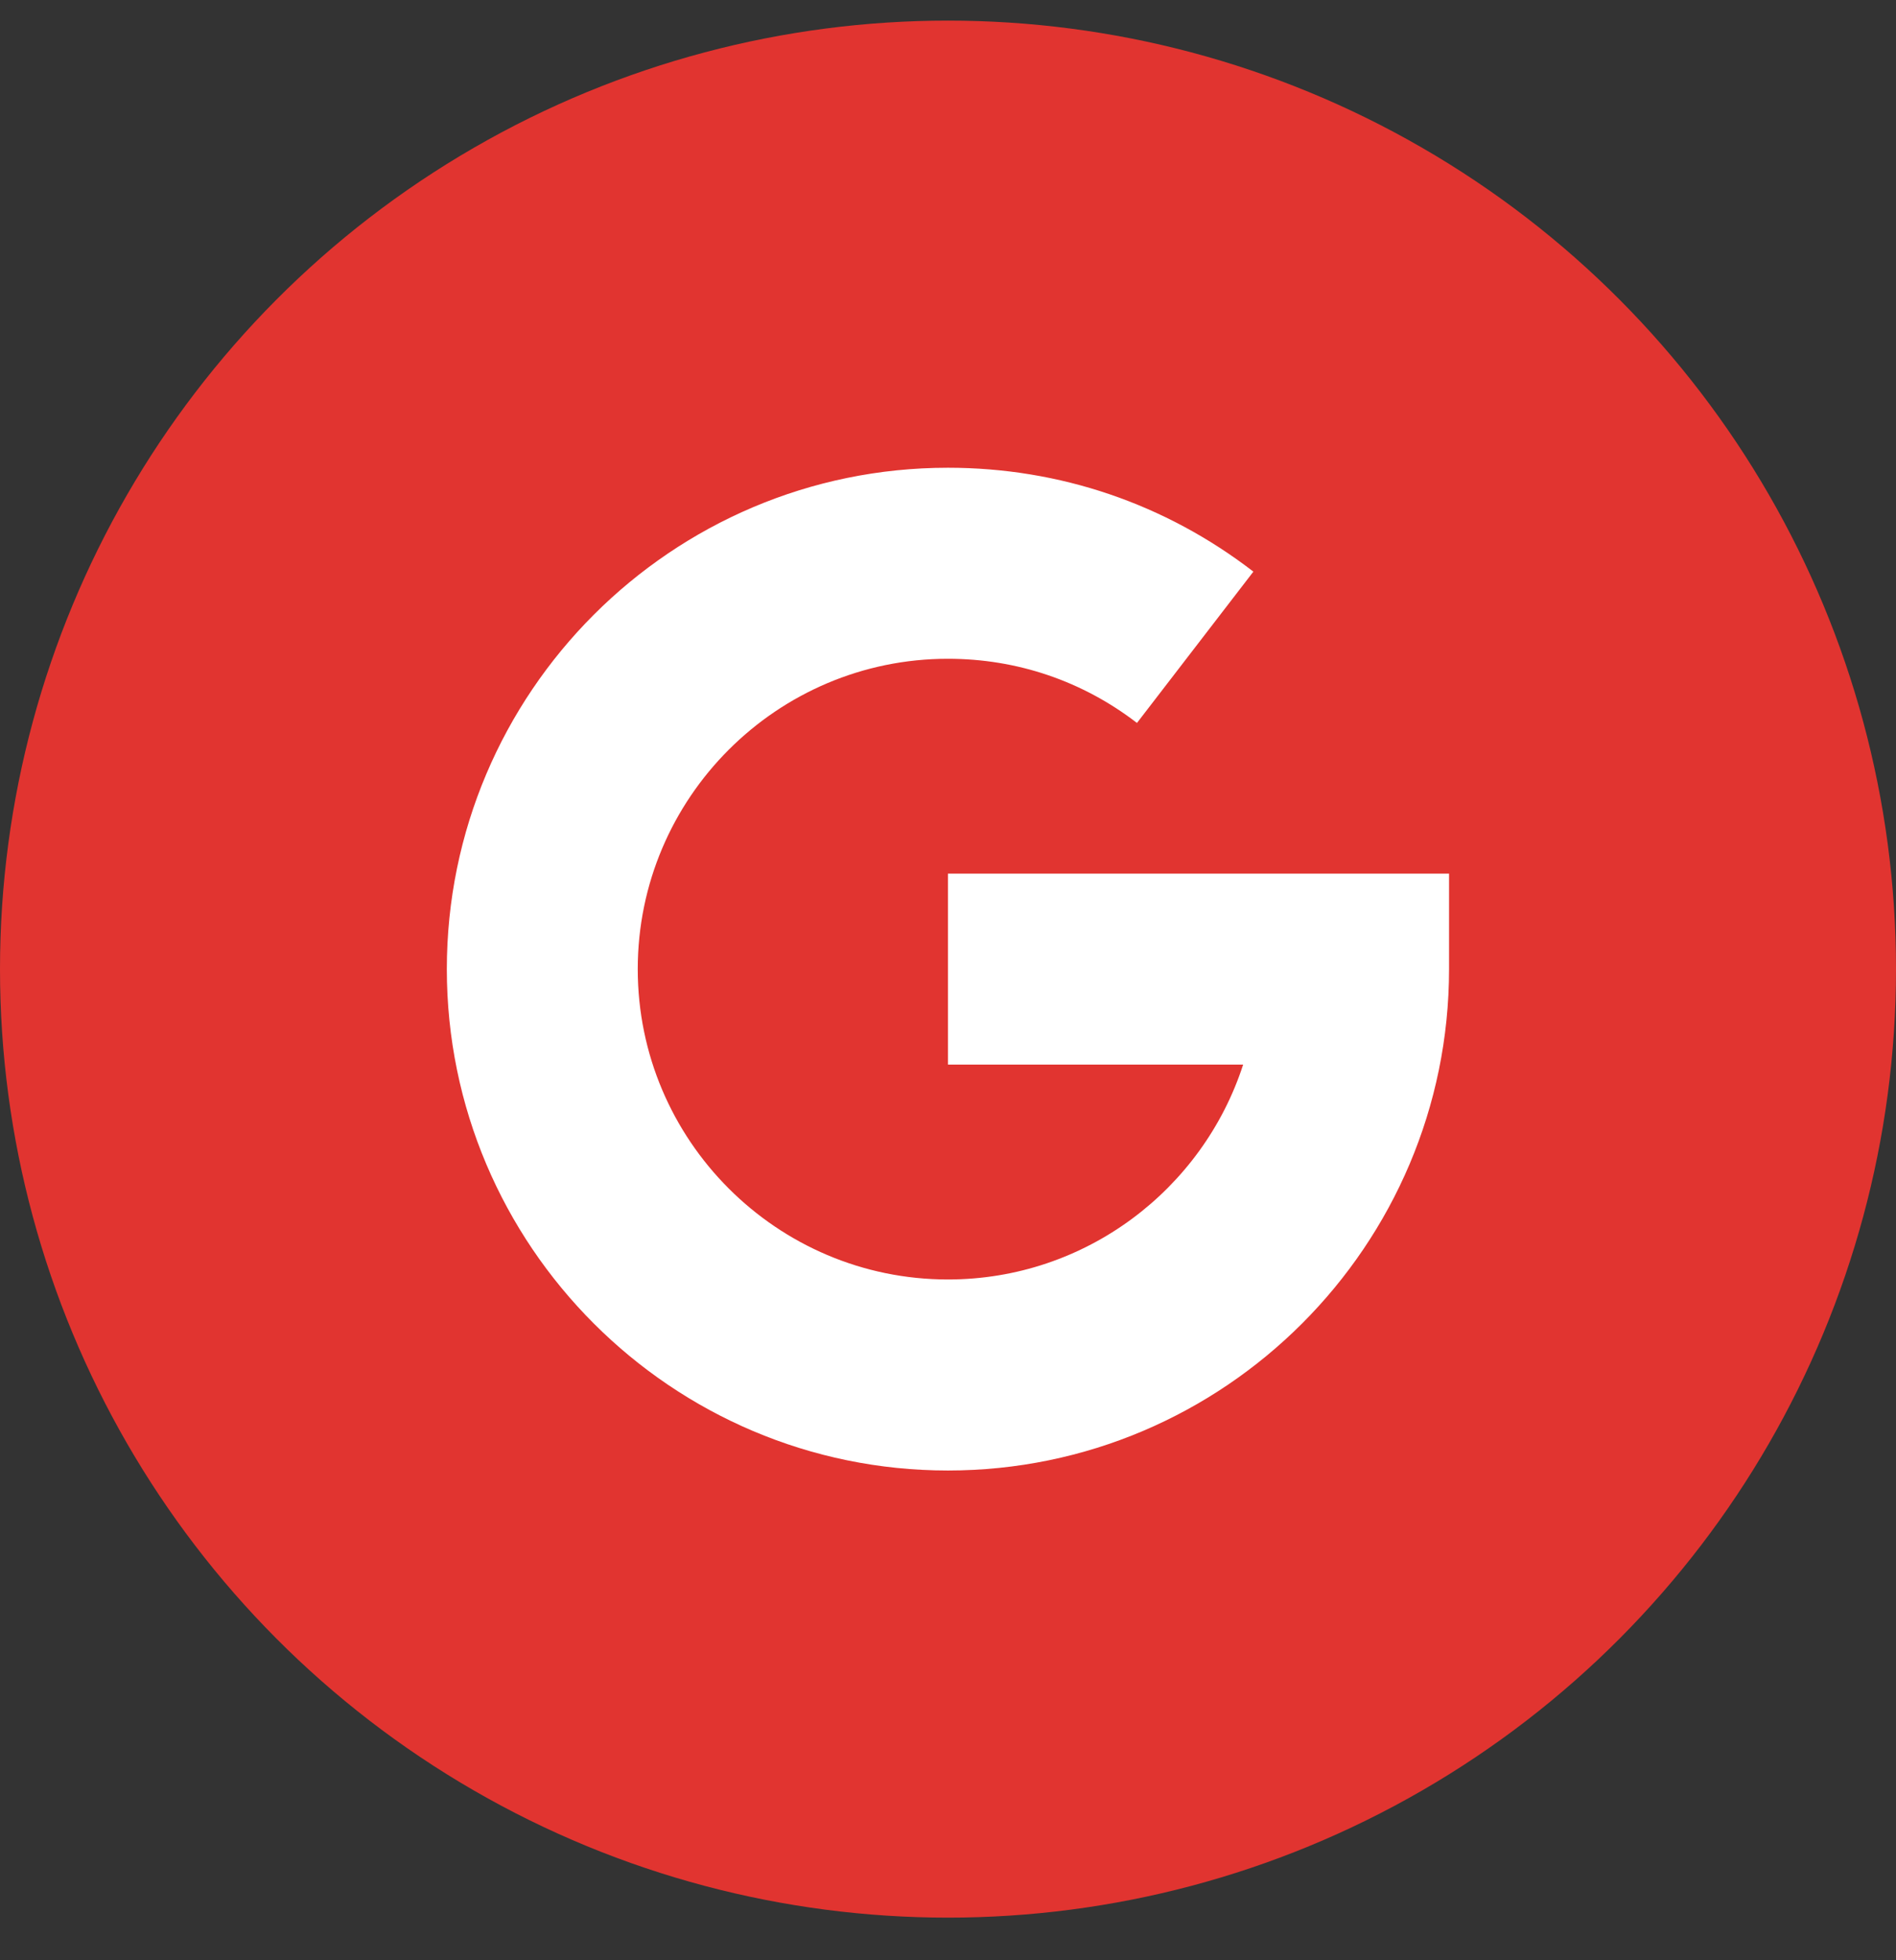 <svg width="30" height="31" viewBox="0 0 30 31" fill="none" xmlns="http://www.w3.org/2000/svg">
<rect x="0" y="0" width="30" height="31" fill="#333333" stroke="none"/>
<circle cx="15" cy="15.326" r="15" fill="#E13430"/>
<path d="M7.07 15.326C7.07 10.954 10.627 7.397 14.999 7.397C16.765 7.397 18.436 7.965 19.832 9.04L17.99 11.433C17.127 10.769 16.092 10.418 14.999 10.418C12.293 10.418 10.091 12.619 10.091 15.326C10.091 18.032 12.293 20.234 14.999 20.234C17.179 20.234 19.031 18.806 19.67 16.836H14.999V13.816H22.928V15.326C22.928 19.698 19.371 23.255 14.999 23.255C10.627 23.255 7.07 19.698 7.07 15.326Z" fill="white"/>
</svg>
